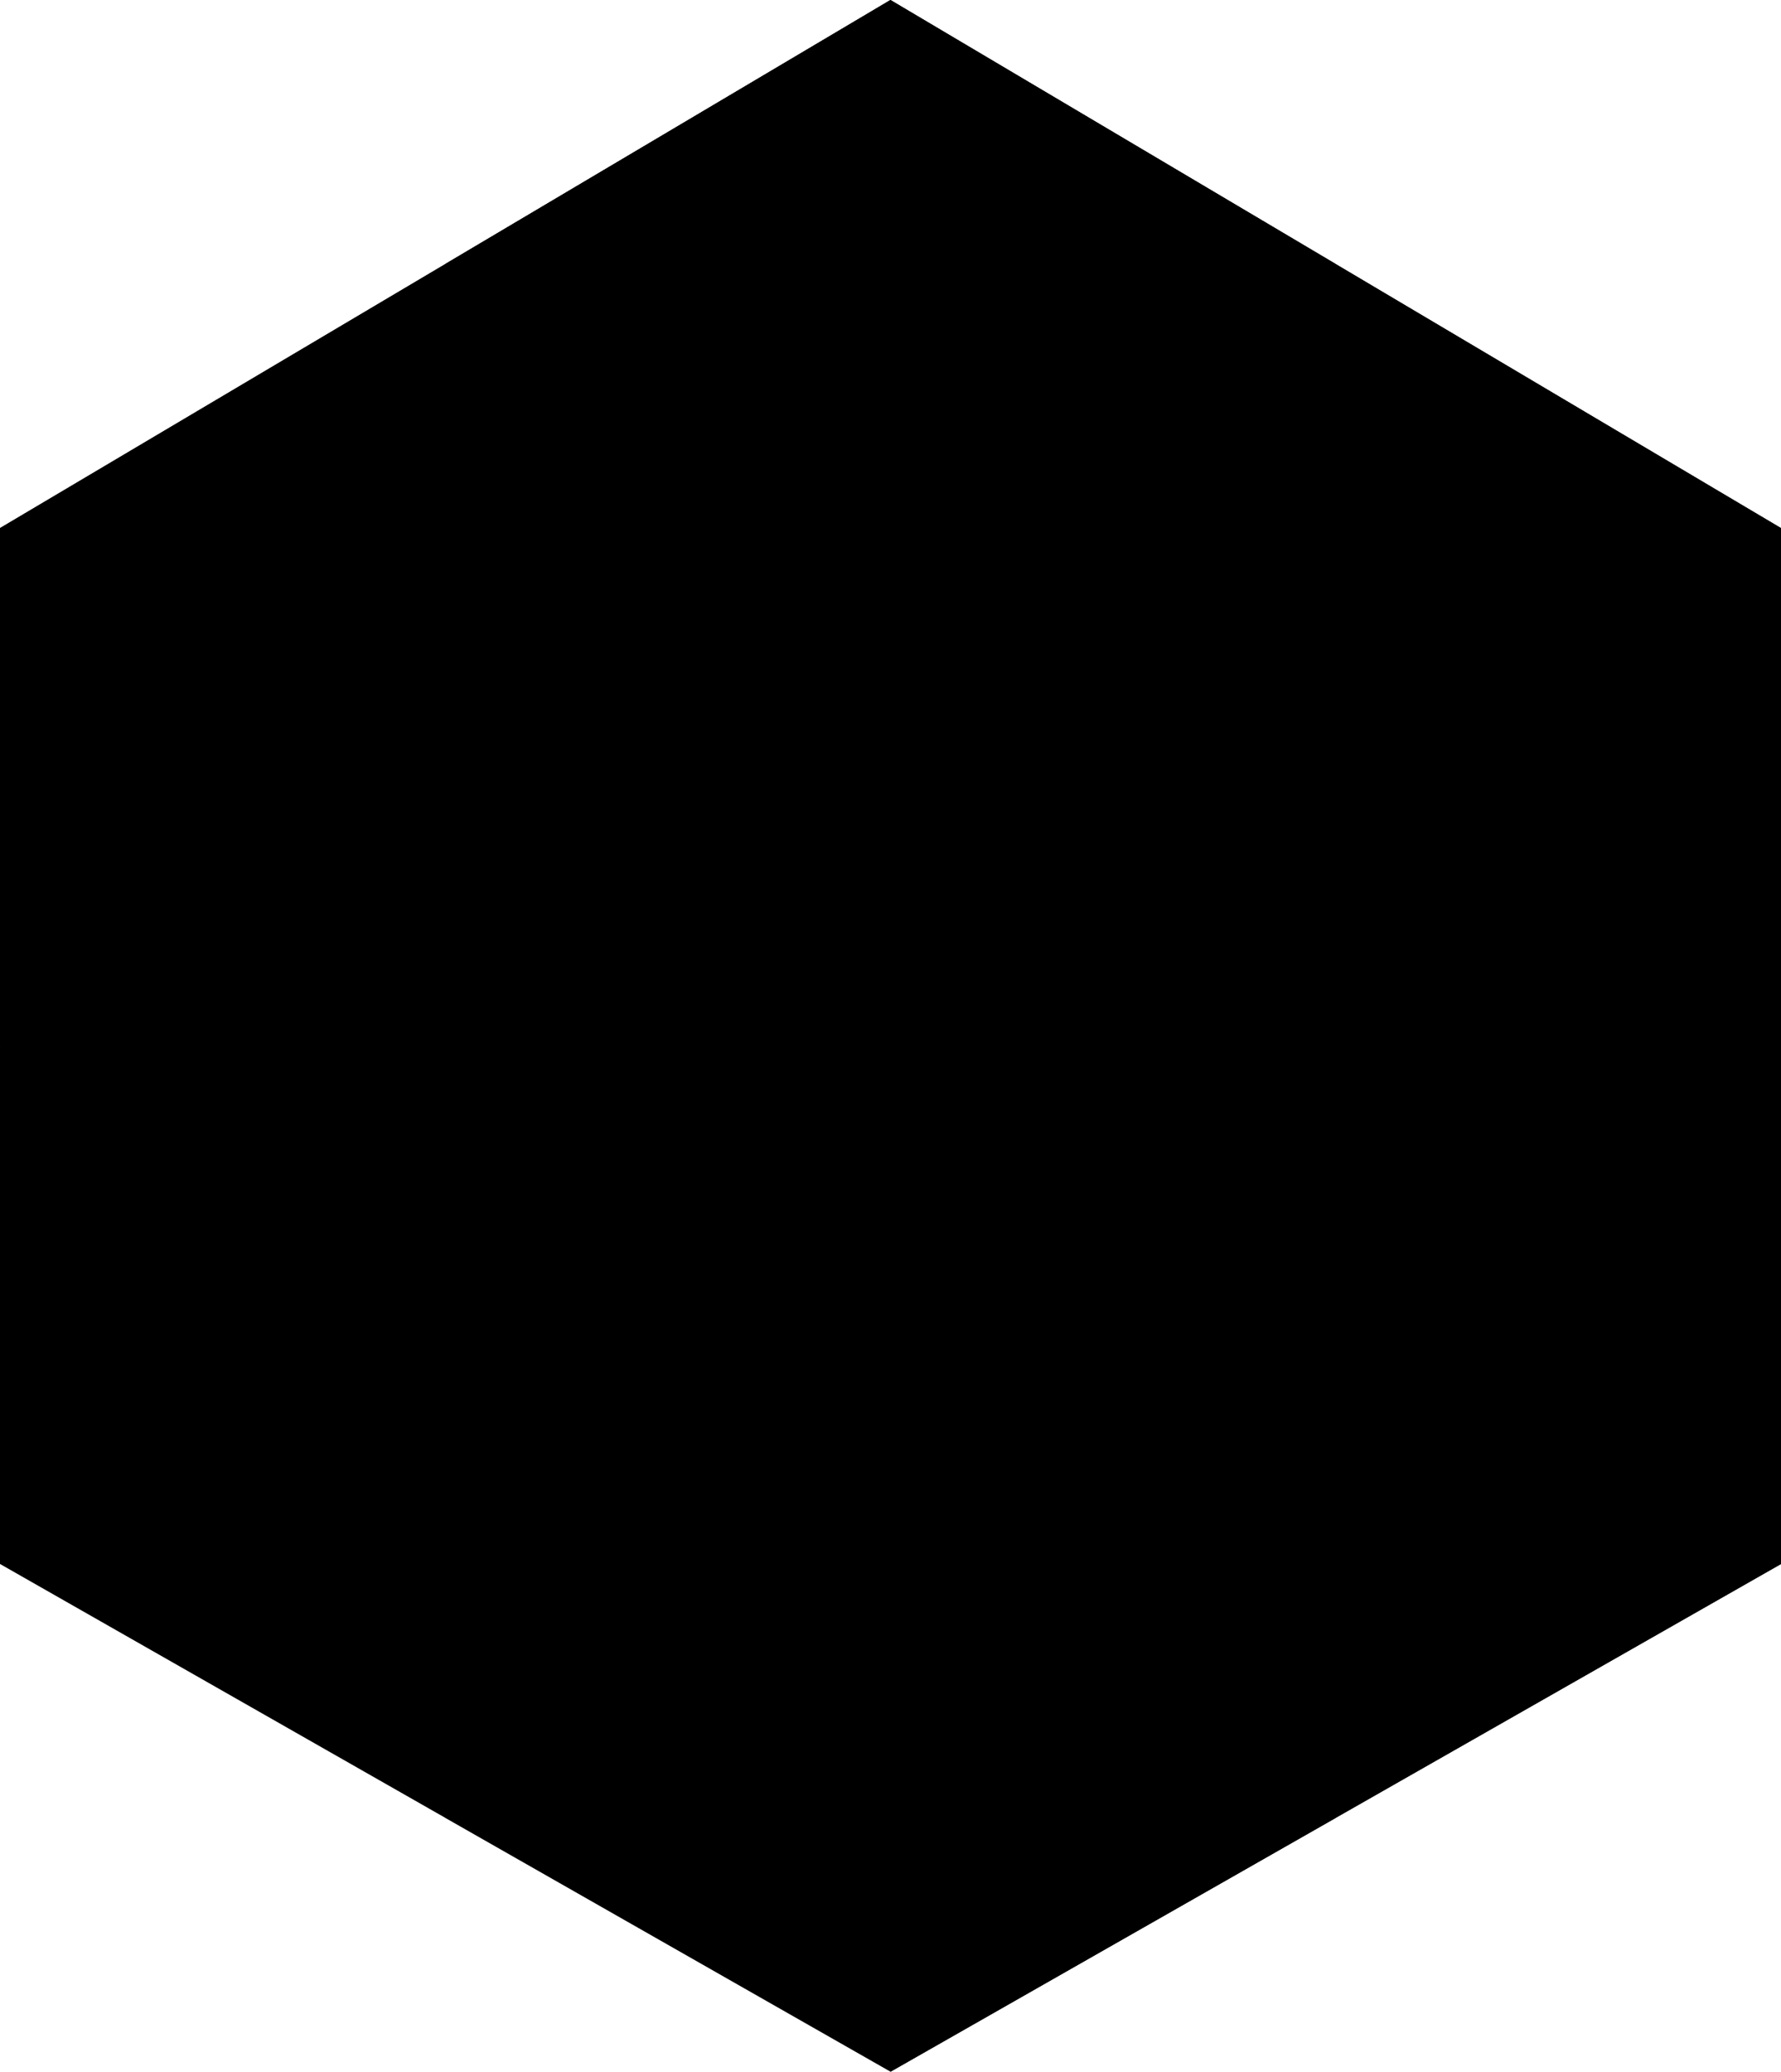 <svg xmlns="http://www.w3.org/2000/svg" viewBox="0 0 256 297.746">
  <path d="m192 112.384 64 37.943v74.441l-64 36.48-64-36.48v-74.423"/>
  <path d="m128 0 64 37.943v74.441l-64 36.48-64-36.48V37.961"/>
  <path d="m192 37.943 64 37.943v74.45l-64 36.48-64-36.48v-74.45"/>
  <path d="m64 37.943 64 37.943v74.45l-64 36.48-64-36.48v-74.45"/>
  <path d="m64 112.384 64 37.943v74.441l-64 36.48-64-36.48v-74.423"/>
  <path d="m128 148.873 64 37.943v74.441l-64 36.48-64-36.48v-74.441"/>
  <path d="m192 37.943-64 37.943-64-37.943L128 0zm64 37.943-64 37.96-64-37.942 64-37.943 64 37.943z"/>
  <path d="M128 223.305v-74.423l-64 37.943v74.423"/>
  <path d="m192 186.816-64 36.48-64-36.48 64-37.943"/>
  <path d="M128 148.882v74.423l-64-36.48z"/>
  <path d="M128 0v75.886L64 37.943z"/>
  <path d="m128 75.886-64 37.96L0 75.905l64-37.943"/>
  <path d="m256 150.336-64 36.48-64-37.943 64-35.017"/>
  <path d="M63.013 186.185v74.441L0 224.146z"/>
  <path d="M64 113.847V37.96l64 37.943v72.96"/>
  <path d="M128 148.873V75.886l-64 37.96v72.96"/>
  <path d="M128 75.886v72.987l-64-35.017z"/>
  <path fill-opacity=".2" d="M256 150.345v74.423l-64-37.943z" style="mix-blend-mode:soft-light"/>
  <path d="M192 261.257v-74.441l-64 36.48v74.45l64-36.48zm64-36.48v-74.441l-64 36.48v74.441z"/>
  <path d="M256 150.345v74.423l-64-37.943z"/>
  <path d="M256 150.336v-74.45l-64 37.96v72.96"/>
  <path d="M256 75.886v74.45l-64-36.48z"/>
  <path d="m0 75.886 64 36.498 64-36.48-62.537 38.674L64 186.514c0 .028 0 0 0 0l-1.463-71.954z" opacity=".78"/>
  <path d="m128 75.886 64 36.498 64-36.48-62.537 38.674L192 186.807l-1.463-72.229" opacity=".78"/>
  <path d="m64 186.816 64 35.035 64-35.035-62.537 37.211L128 297.691c0 .028 0 0 0 0l-1.463-73.654L64 186.825z" opacity=".78"/>
</svg>
